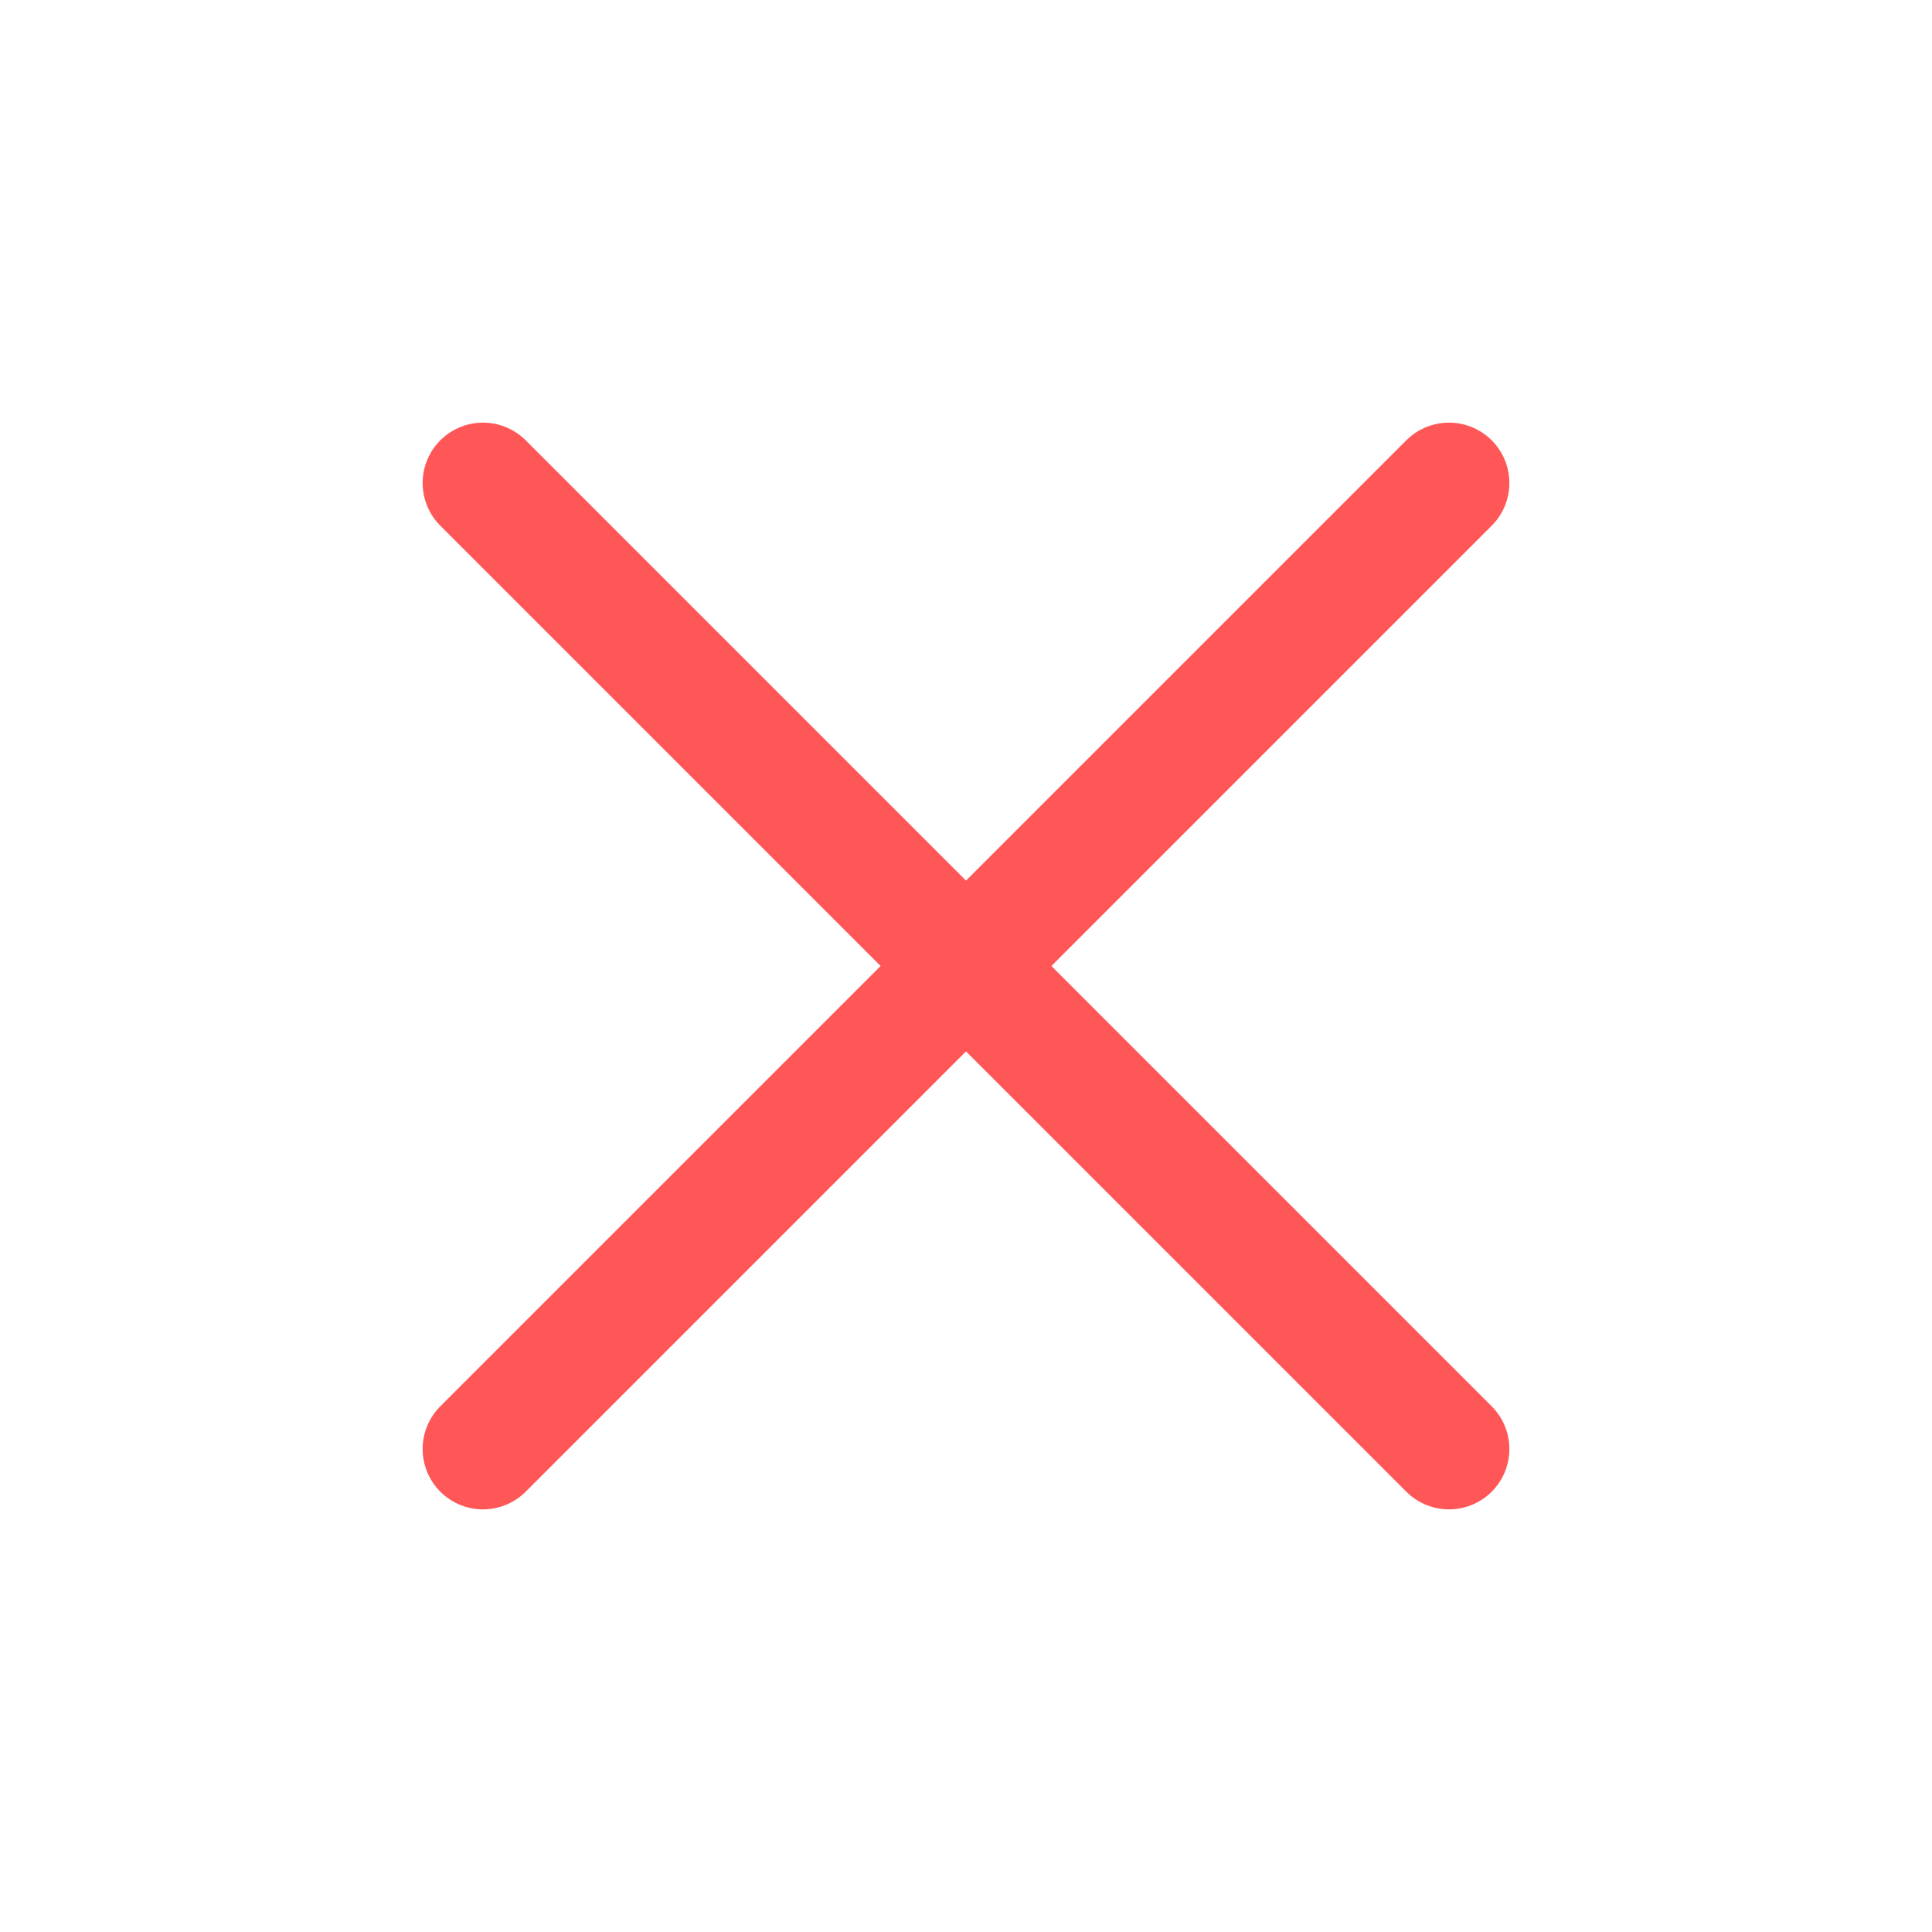  <svg
                xmlns="http://www.w3.org/2000/svg"
                fill="none"
                viewBox="0 0 24 24"
                stroke-width="1.5"
                stroke="#ff5757"
                class="w-6 h-6"
              >
                <path
                  stroke-linecap="round"
                  stroke-linejoin="round"
                  d="M6 18L18 6M6 6l12 12"
                />
              </svg>